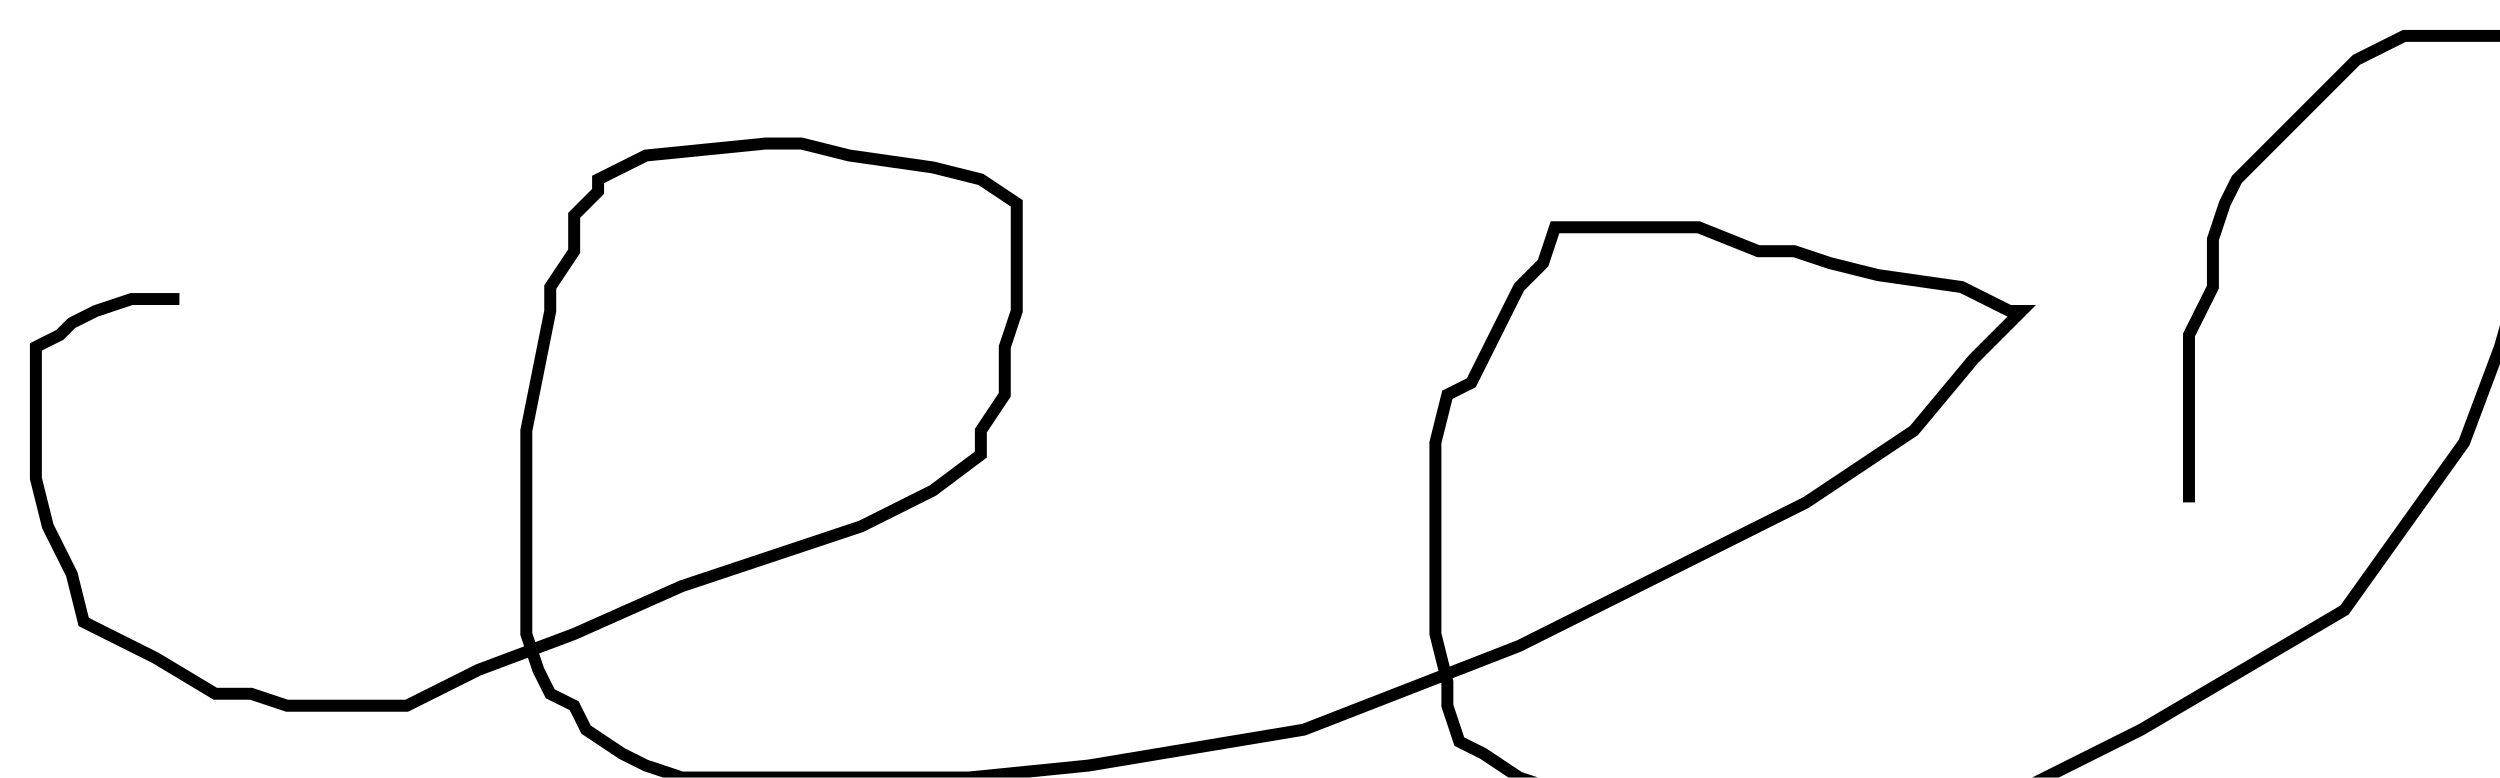 <?xml version="1.0" encoding="utf-8" ?>
<svg baseProfile="tiny" height="65" version="1.2" viewBox="-3 -3 209 65" width="209" xmlns="http://www.w3.org/2000/svg" xmlns:ev="http://www.w3.org/2001/xml-events" xmlns:xlink="http://www.w3.org/1999/xlink"><defs /><path d="M12 22 L10 22 L8 22 L5 23 L3 24 L2 25 L0 26 L0 27 L0 30 L0 31 L0 33 L0 37 L1 41 L3 45 L4 49 L6 50 L10 52 L15 55 L18 55 L21 56 L23 56 L25 56 L27 56 L29 56 L31 56 L33 55 L37 53 L45 50 L54 46 L60 44 L69 41 L75 38 L79 35 L79 33 L81 30 L81 26 L82 23 L82 20 L82 16 L82 14 L79 12 L75 11 L68 10 L64 9 L61 9 L51 10 L47 12 L47 13 L45 15 L45 18 L43 21 L43 23 L42 28 L41 33 L41 34 L41 38 L41 41 L41 43 L41 45 L41 47 L41 50 L42 53 L43 55 L45 56 L46 58 L49 60 L51 61 L54 62 L56 62 L58 62 L60 62 L63 62 L71 62 L78 62 L88 61 L106 58 L124 51 L134 46 L148 39 L157 33 L162 27 L165 24 L166 23 L165 23 L161 21 L154 20 L150 19 L147 18 L144 18 L139 16 L135 16 L133 16 L131 16 L129 16 L127 16 L126 19 L124 21 L122 25 L120 29 L118 30 L117 34 L117 39 L117 47 L117 50 L118 54 L118 56 L119 59 L121 60 L124 62 L127 63 L133 65 L139 65 L147 65 L156 65 L162 65 L176 58 L193 48 L203 34 L206 26 L208 19 L209 12 L209 5 L209 3 L209 1 L209 0 L206 0 L203 0 L198 0 L196 1 L194 2 L192 4 L189 7 L187 9 L184 12 L183 14 L182 17 L182 21 L181 23 L180 25 L180 27 L180 29 L180 30 L180 31 L180 32 L180 33 L180 34 L180 35 L180 37 L180 38 L180 39 " fill="none" stroke="black" /></svg>